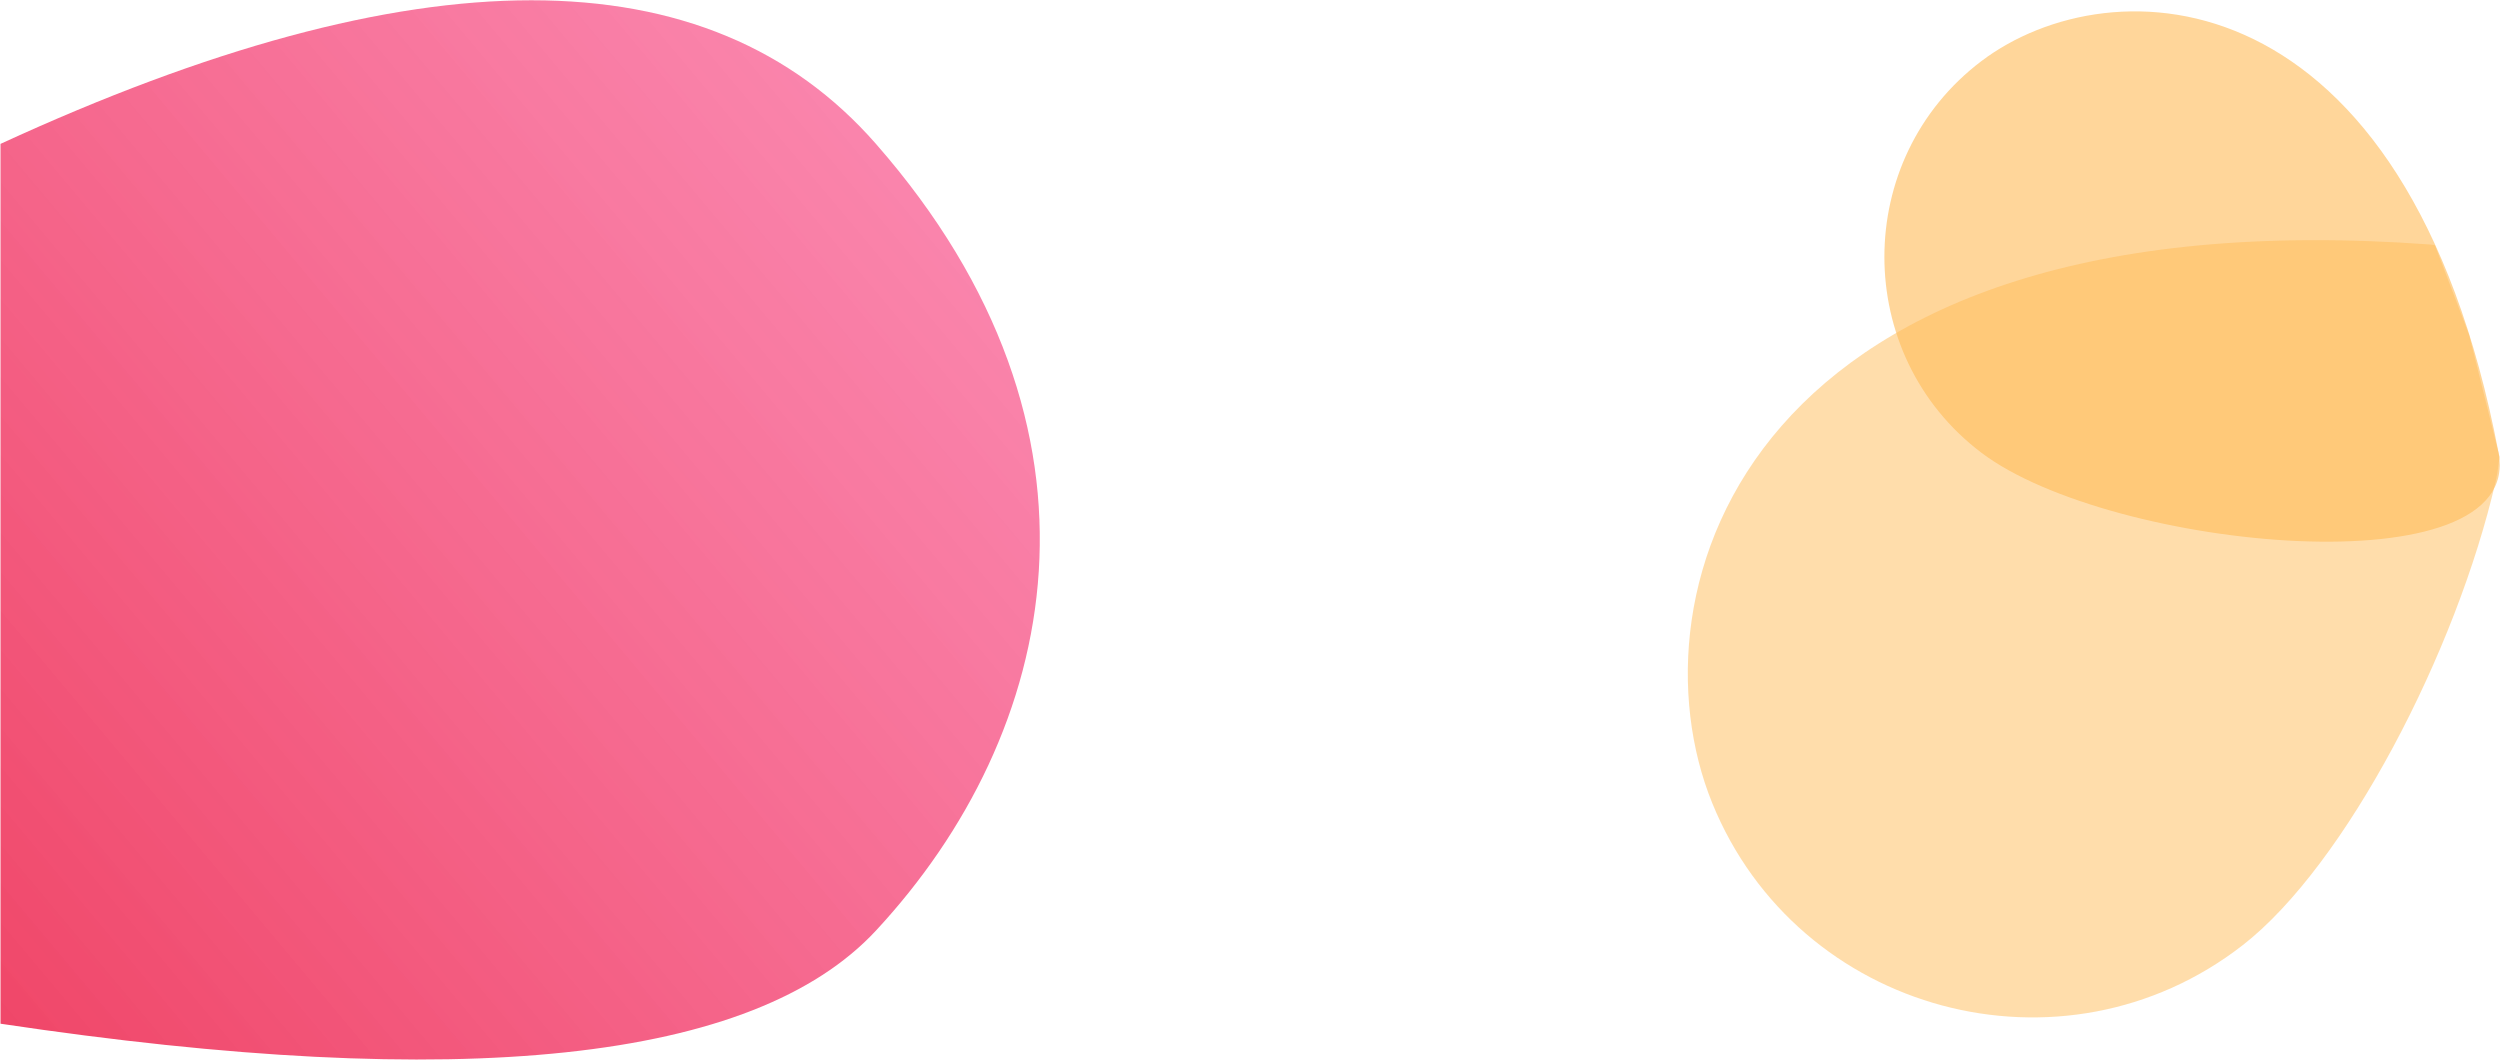 <?xml version="1.0" encoding="UTF-8"?>
<svg width="3476px" height="1474px" viewBox="0 0 3476 1474" version="1.1" xmlns="http://www.w3.org/2000/svg" xmlns:xlink="http://www.w3.org/1999/xlink">
    <!-- Generator: Sketch 51 (57462) - http://www.bohemiancoding.com/sketch -->
    <title>red_rect</title>
    <desc>Created with Sketch.</desc>
    <defs>
        <linearGradient x1="50%" y1="0%" x2="66.403%" y2="100%" id="linearGradient-1">
            <stop stop-color="#F73678" stop-opacity="0.6" offset="0%"></stop>
            <stop stop-color="#EC1943" stop-opacity="0.8" offset="100%"></stop>
        </linearGradient>
    </defs>
    <g id="Page-1" stroke="none" stroke-width="1" fill="none" fill-rule="evenodd">
        <g id="red_rect" transform="translate(-529, -338)" fill-rule="nonzero">
            <path d="M1893.095,827.753 C1966.414,1065.75 1800.92,1438.696 1396.612,1946.591 L337.171,1334.923 C395.818,700.956 598.681,349.586 945.763,280.811 C1466.385,177.649 1783.116,470.758 1893.095,827.753 Z" id="Rectangle-3" fill="url(#linearGradient-1)" transform="translate(1123.574, 1103.23) rotate(60) translate(-1123.574, -1103.23) "></path>
            <path d="M3283.889,423 C3463.667,286.889 3875.066,296.81 4003,967.444 C4039.537,1158.971 3463.667,1103.556 3283.889,967.444 C3104.111,831.333 3104.111,559.111 3283.889,423 Z" id="Rectangle" fill="#FFBB58" opacity="0.605"></path>
            <path d="M3011.453,747.117 C3263.594,556.22 3840.587,570.134 4020.016,1510.708 C4020.284,1512.113 4020.525,1514.198 4020.74,1516.963 L3912.564,1595.193 L3759.685,1679.953 C3744.903,1682.049 3733.752,1683.234 3726.231,1683.508 C3483.038,1692.369 3155.982,1620.132 3011.453,1510.708 C2759.313,1319.81 2759.313,938.015 3011.453,747.117 Z" id="Rectangle" fill="#FFBB58" opacity="0.503" transform="translate(3421.544, 1167.162) rotate(-75) translate(-3421.544, -1167.162) "></path>
        </g>
    </g>
</svg>